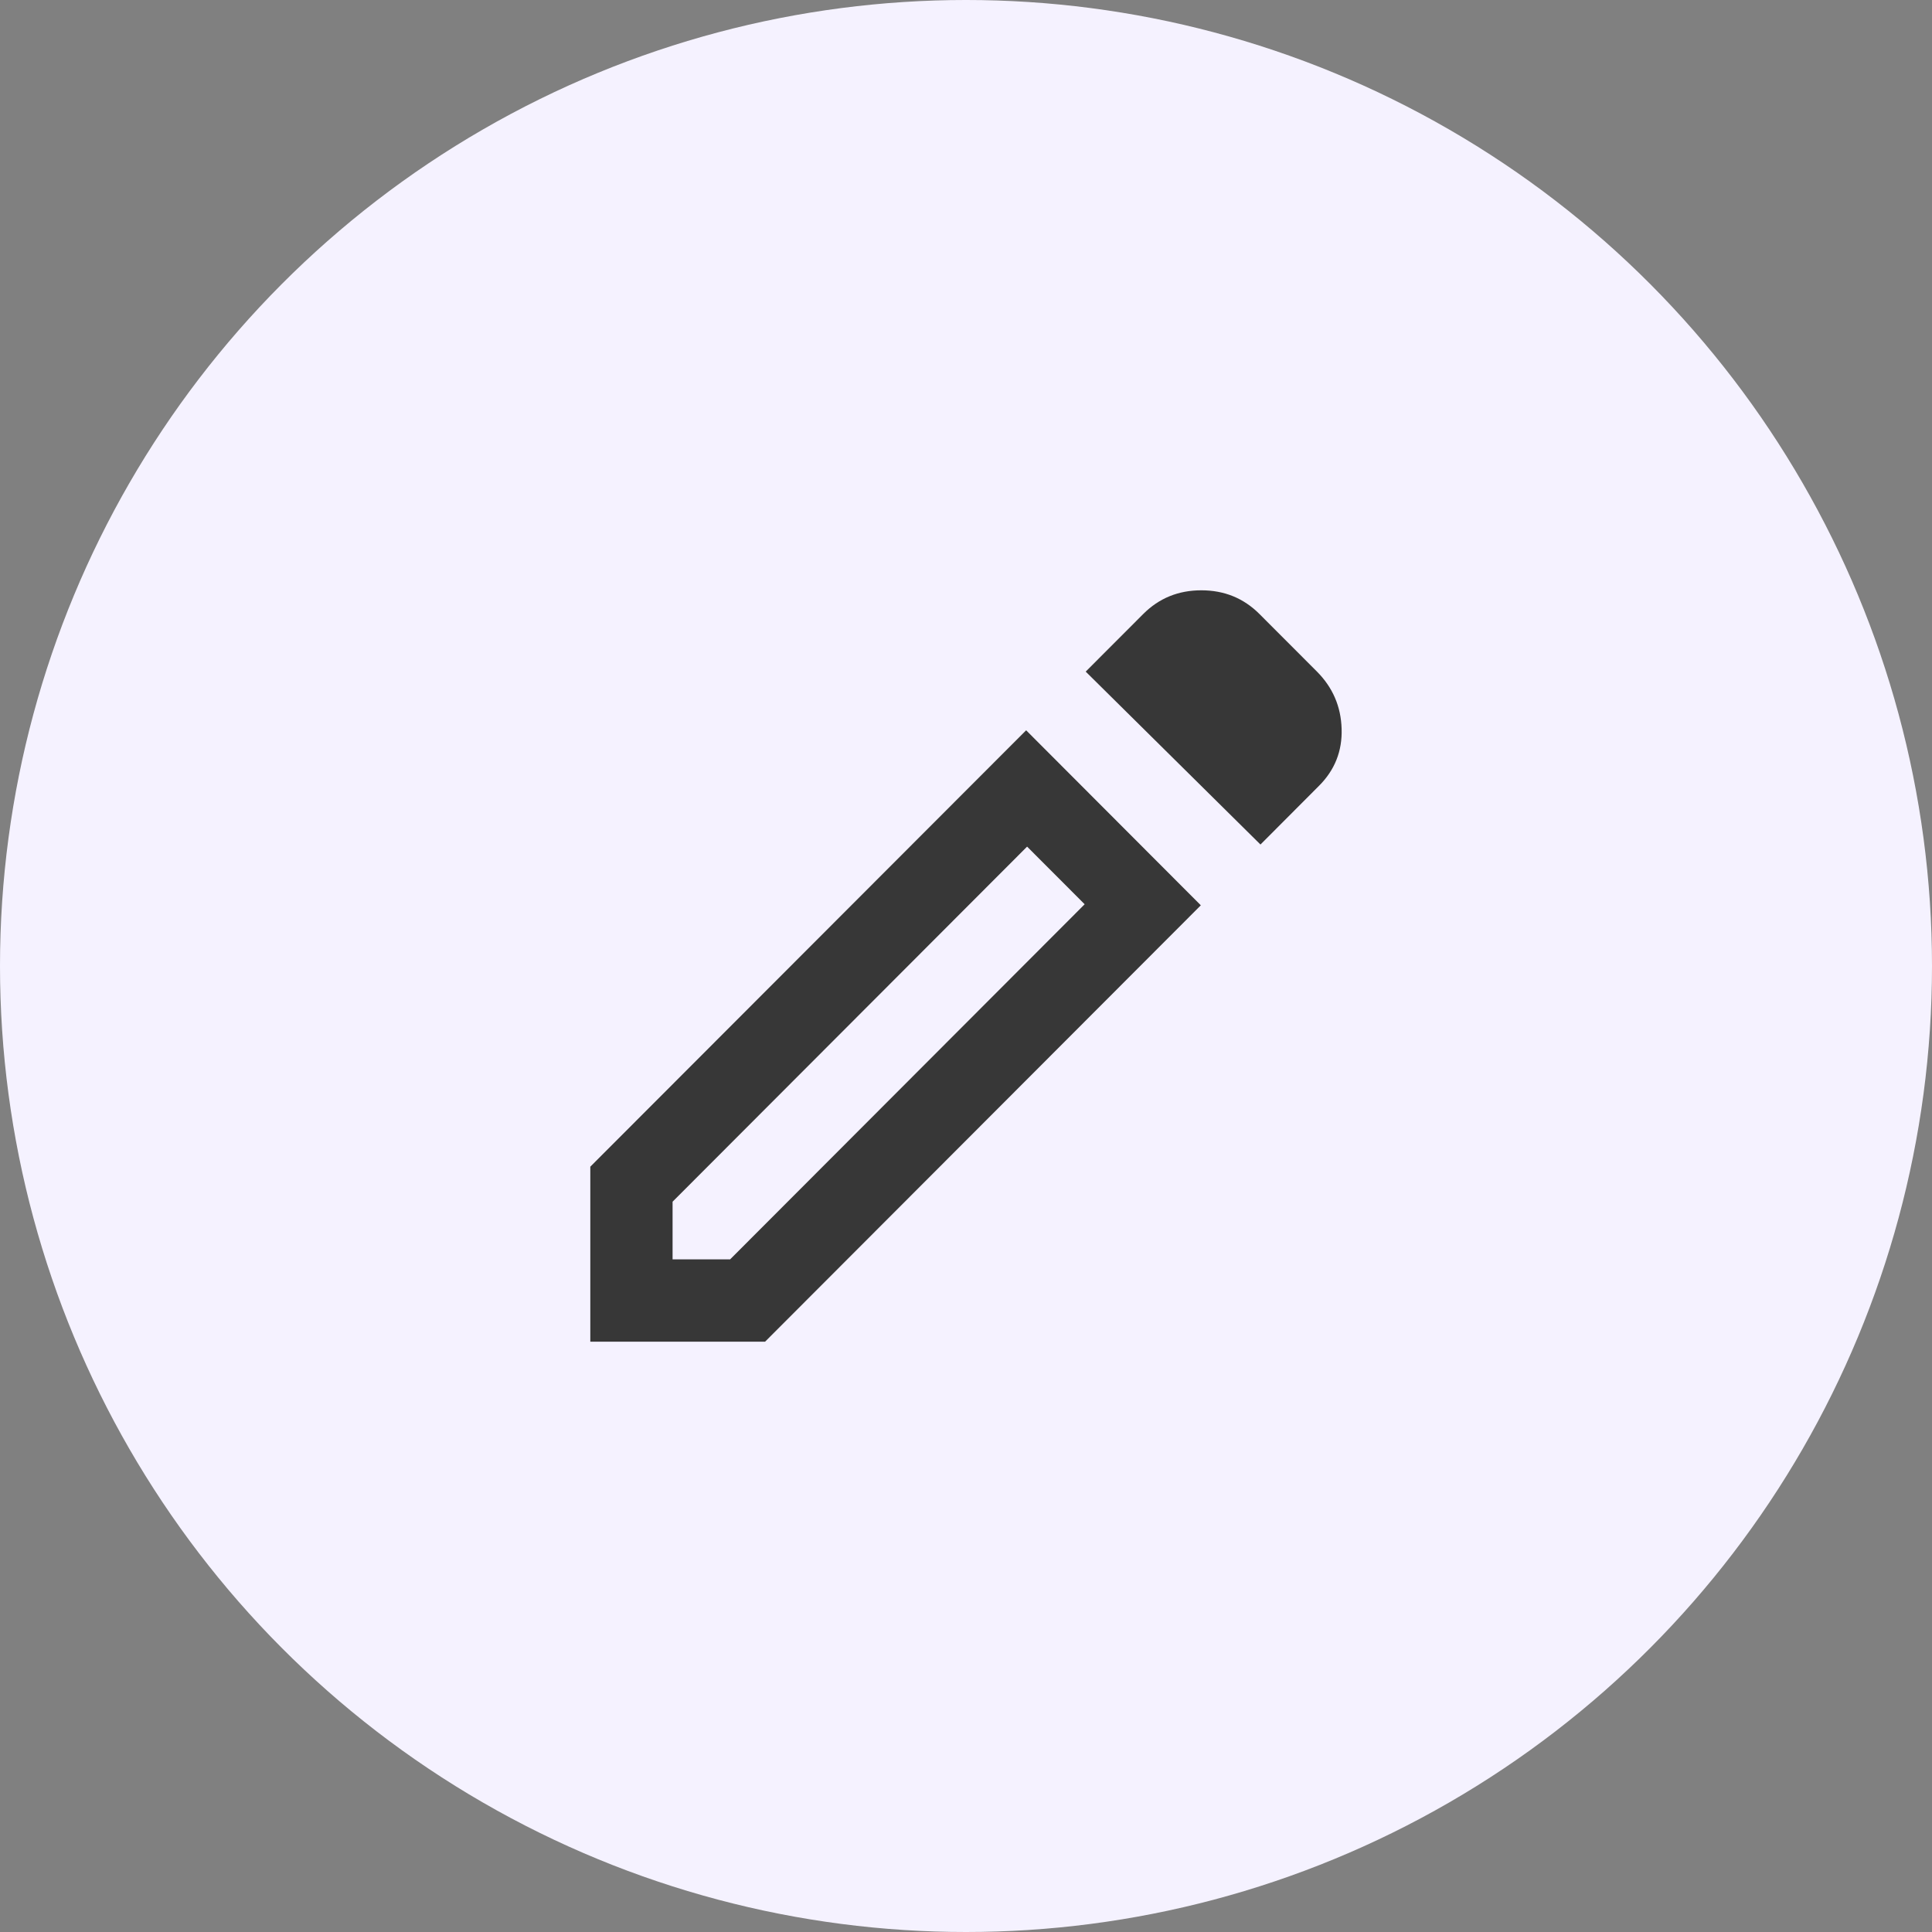 <svg width="24" height="24" viewBox="0 0 24 24" fill="none" xmlns="http://www.w3.org/2000/svg">
<rect x="0" y="0" width="24" height="24" fill="#808080" stroke="none"/>
<circle cx="12" cy="12" r="12" fill="#F5F2FF"/>
<mask id="mask0_1648_750" style="mask-type:alpha" maskUnits="userSpaceOnUse" x="4" y="4" width="16" height="16">
<rect x="4" y="4" width="16" height="16" fill="#373940"/>
</mask>
<g mask="url(#mask0_1648_750)">
<path d="M8.355 15.644H9.07L13.474 11.233L12.759 10.517L8.355 14.928V15.644ZM15.658 10.491L13.487 8.343L14.202 7.627C14.398 7.431 14.638 7.333 14.923 7.333C15.209 7.333 15.449 7.431 15.645 7.627L16.36 8.343C16.555 8.539 16.658 8.776 16.666 9.053C16.675 9.33 16.581 9.566 16.385 9.762L15.658 10.491ZM14.917 11.246L9.504 16.667H7.333V14.493L12.747 9.072L14.917 11.246Z" fill="#373737"/>
</g>
</svg>
